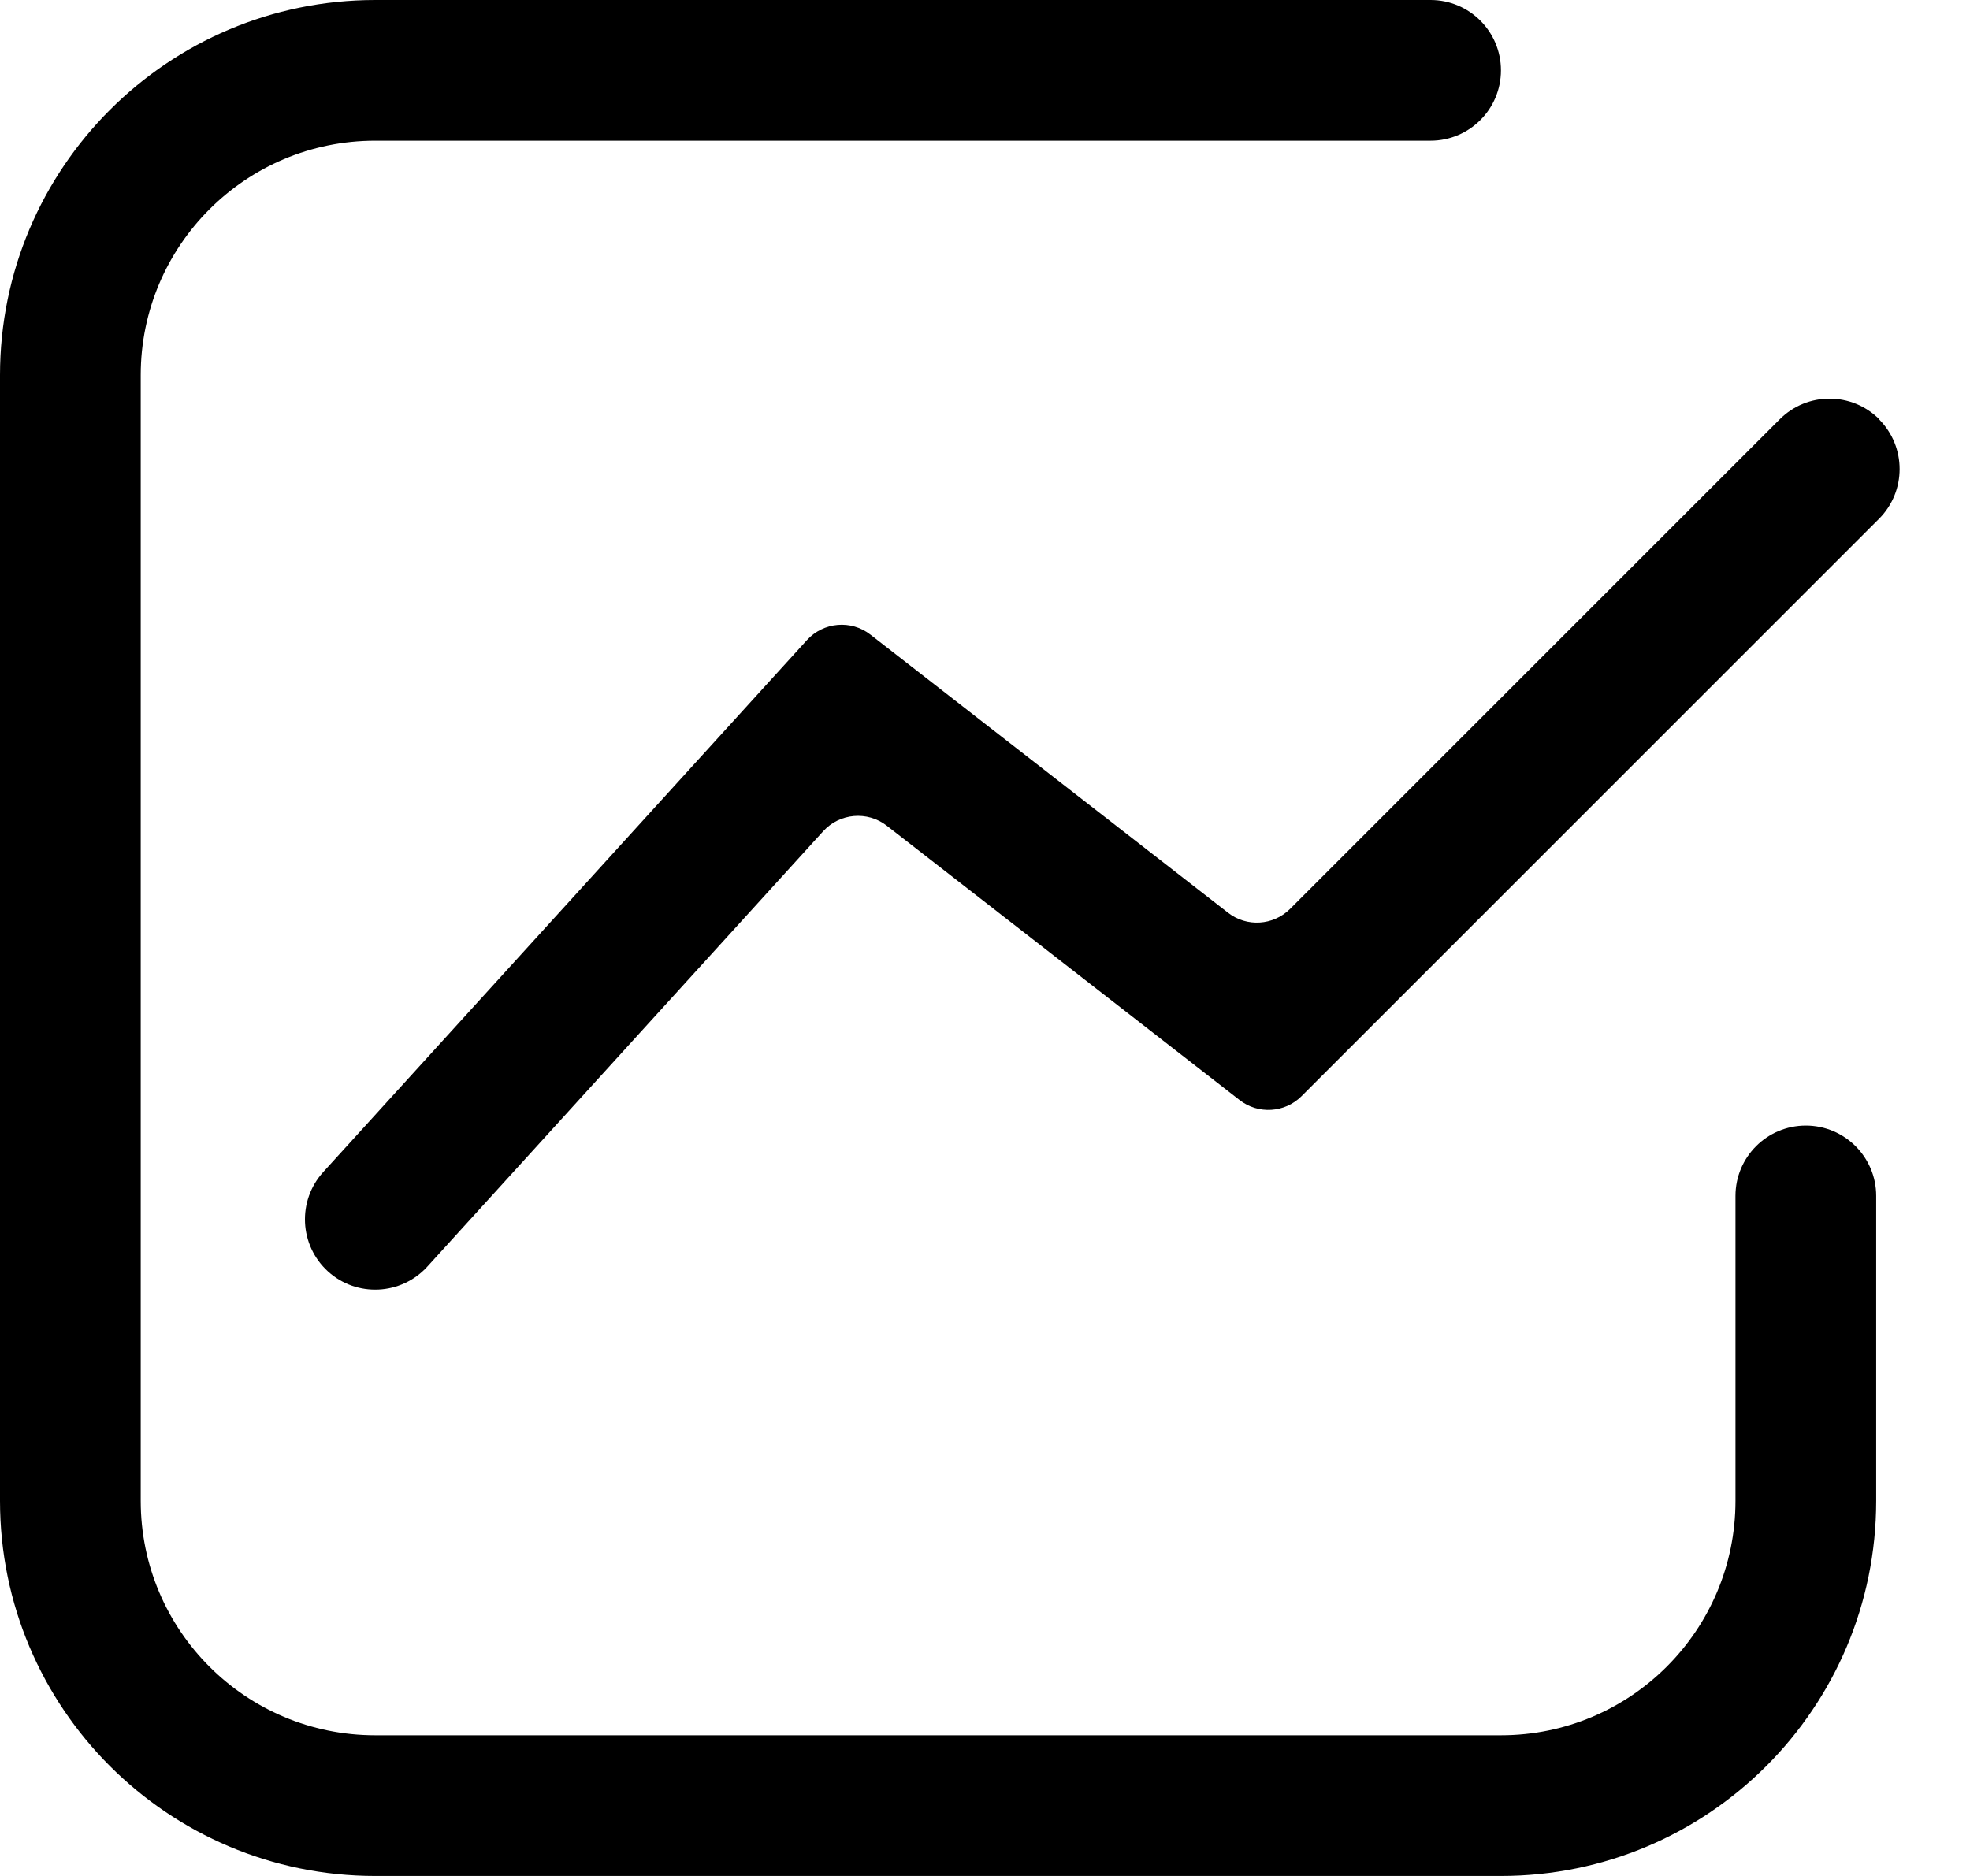 <svg fill="none" height="20" viewBox="0 0 21 20" width="21" xmlns="http://www.w3.org/2000/svg"><g fill="#000"><path d="m15.25 1.5c.414 0 .75-.336.75-.75 0-.414-.336-.75-.75-.75l-11.25 0c-2.209 0-4 1.791-4 4l0 12c0 2.209 1.791 4 4 4h12c2.209 0 4-1.791 4-4v-3.25c0-.414-.336-.75-.75-.75s-.75.336-.75.75v3.25c0 1.381-1.119 2.5-2.5 2.5h-12c-1.381 0-2.5-1.119-2.5-2.5v-12c0-1.381 1.119-2.5 2.5-2.5z"/><path clip-rule="evenodd" d="m20.03 4.47c.293.293.293.768 0 1.061l-6.156 6.156c-.178.178-.462.196-.66.041l-3.761-2.925c-.206-.16-.501-.135-.677.058l-4.221 4.643c-.279.306-.753.329-1.059.051-.306-.279-.329-.753-.05-1.06l5.156-5.671c.176-.193.471-.219.677-.058l3.812 2.965c.199.155.482.137.661-.041l5.22-5.22c.293-.293.768-.293 1.061 0z" fill-rule="evenodd"/></g></svg>
